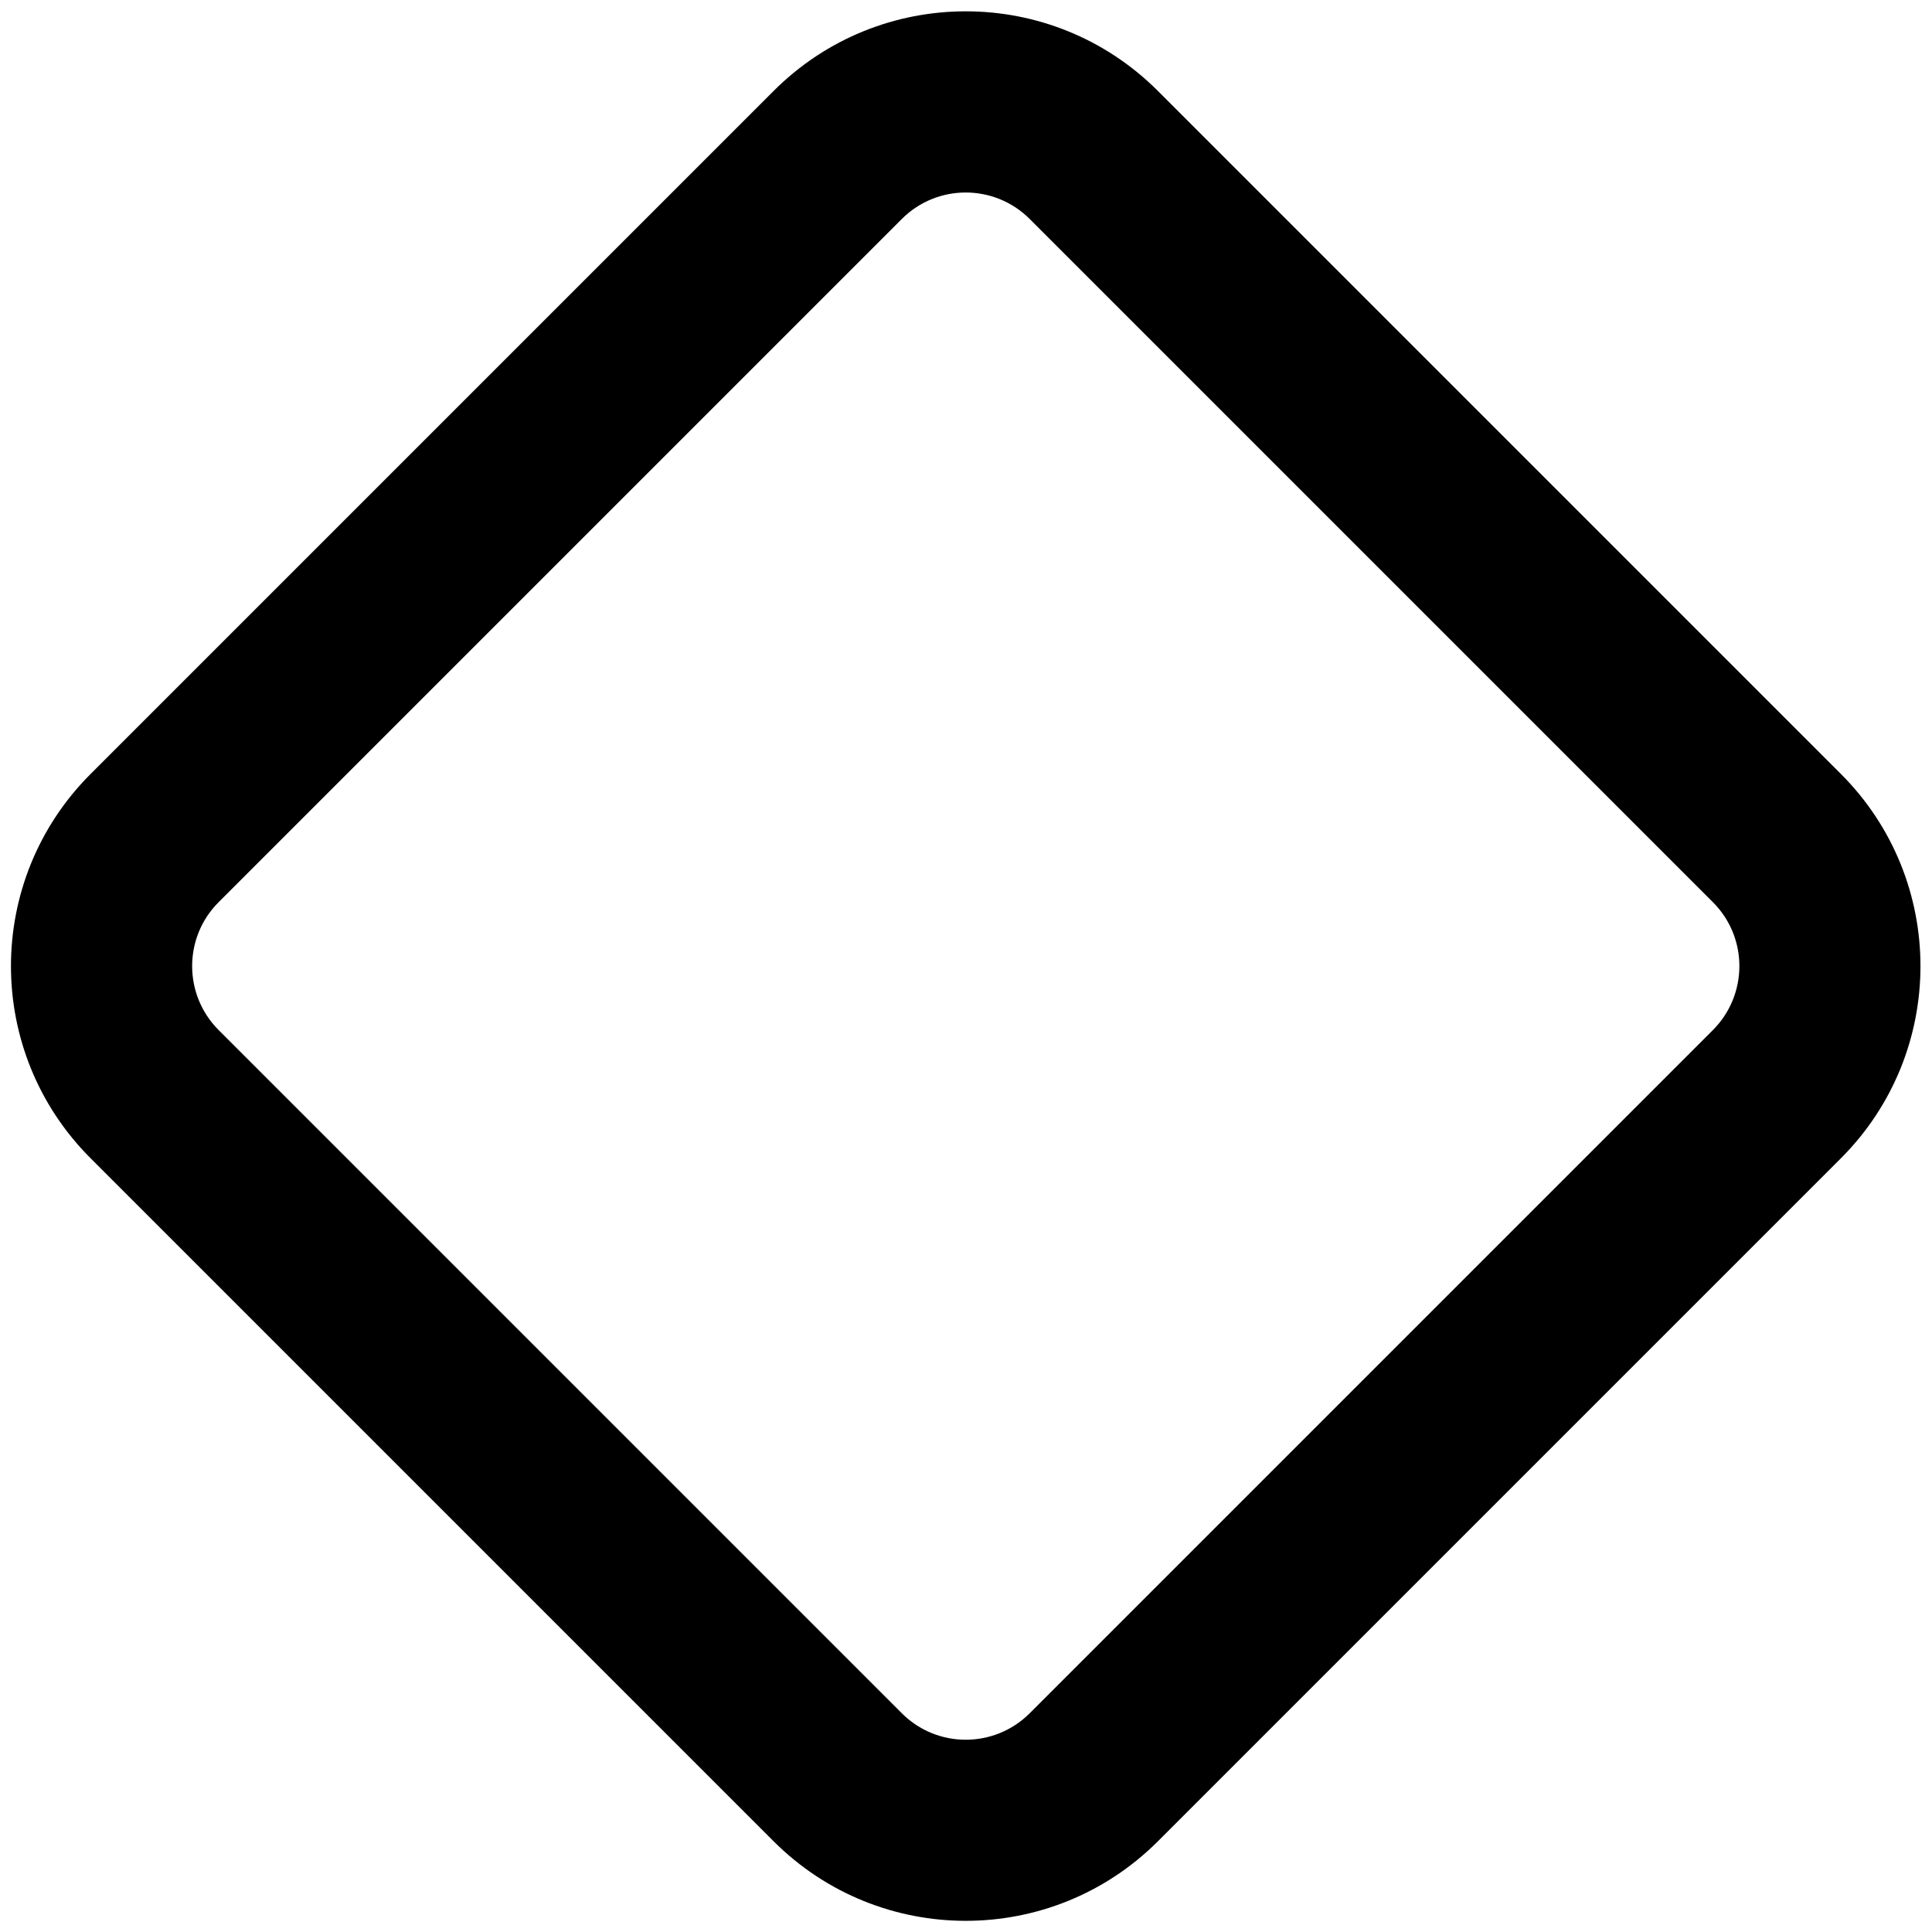 <svg viewBox="0 0 16 16" width="16" height="16" fill="currentColor" xmlns="http://www.w3.org/2000/svg">
 <g transform="translate(0.091, 0.094)">
  <path d="M7.377 1.72L1.72 7.377C1.427 7.669 1.427 8.144 1.72 8.437L7.377 14.094C7.669 14.387 8.144 14.387 8.437 14.094L14.094 8.437C14.387 8.144 14.387 7.669 14.094 7.377L8.437 1.72C8.144 1.427 7.669 1.427 7.377 1.72ZM0.659 6.316L6.316 0.659C7.195 -0.22 8.619 -0.22 9.498 0.659L15.155 6.316C16.033 7.195 16.033 8.619 15.155 9.498L9.498 15.155C8.619 16.033 7.195 16.033 6.316 15.155L0.659 9.498C-0.22 8.619 -0.22 7.195 0.659 6.316Z" fill-rule="EVENODD"></path>
 </g>
</svg>